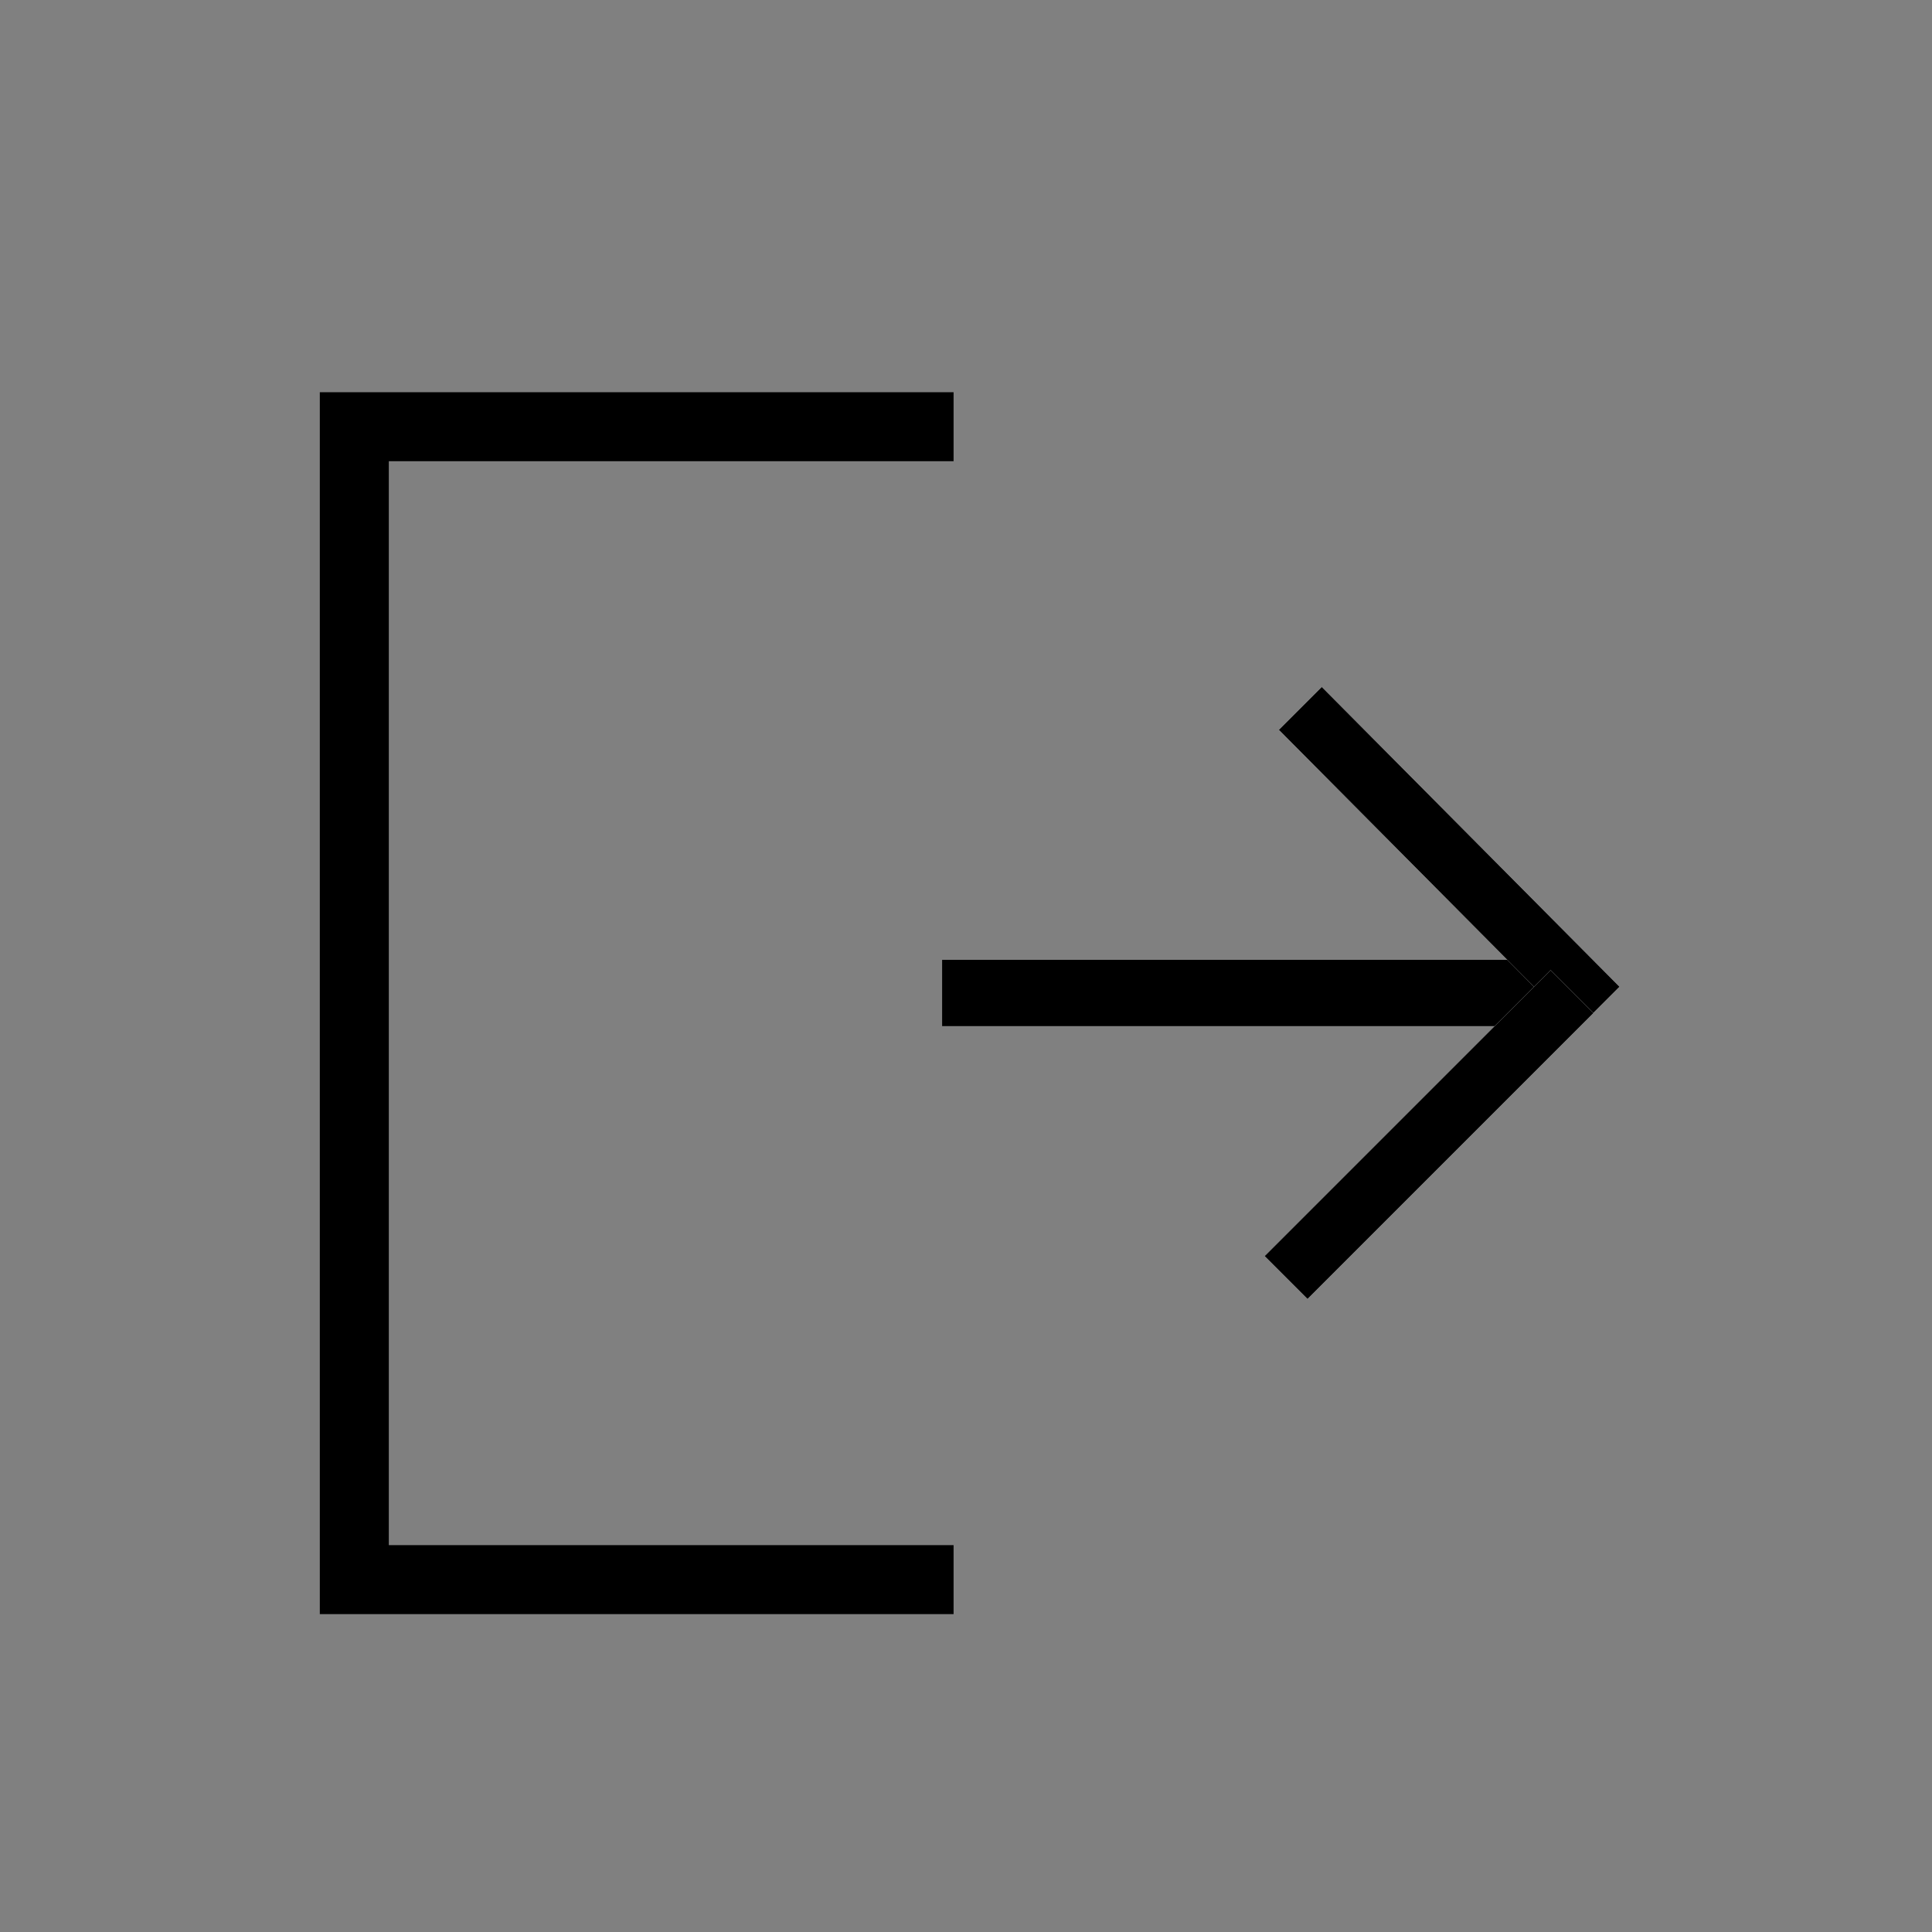 <svg xmlns="http://www.w3.org/2000/svg" xmlns:xlink="http://www.w3.org/1999/xlink" width="28" height="28" viewBox="0 0 28 28">
    <rect x="0" y="0" width="28" height="28" fill="#808080" stroke="none"/>
    <defs>
        <clipPath id="clip">
            <use xlink:href="#fill"/>
        </clipPath>
        <style>
            .cls-5{stroke:none}
        </style>
    </defs>
    <g id="그룹_696" data-name="그룹 696" transform="translate(-21 -628)">
        <g id="그룹_695" data-name="그룹 695" transform="translate(26.136 634.185)">
            <path id="패스_395" data-name="패스 395" d="M0 0h8.685v16.709H0" transform="rotate(180 4.342 8.354)" style="stroke:#000;fill:none"/>
            <g id="그룹_681" data-name="그룹 681" transform="rotate(180 9.175 6.32)">
                <path id="사각형_29" data-name="사각형 29" transform="translate(1.062 3.954)" d="M0 0h8.77v.96H0z"/>
                <g id="패스_19" data-name="패스 19" style="fill:#fff;stroke-linecap:square">
                    <path class="cls-5" d="m0 0 6.123.021V.9L0 .879z" transform="rotate(45 -4.393 2.72)"/>
                    <path d="m0 0 6.123.021V.9L0 .879V0z" style="fill:#000;stroke:none" transform="rotate(45 -4.393 2.72)"/>
                </g>
                <g id="사각형_31" data-name="사각형 31" transform="rotate(-45 5.198 1.599)" style="fill:#fff;stroke-linecap:square;stroke:#000">
                    <path id="fill" class="cls-5" d="M0 0h5.861v.879H0z"/>
                    <path d="M0 .379h5.861M5.361 0v.879m.5-.379H0m.5.379V0" style="clip-path:url(#clip);fill:none"/>
                </g>
            </g>
        </g>
    </g>
</svg>
